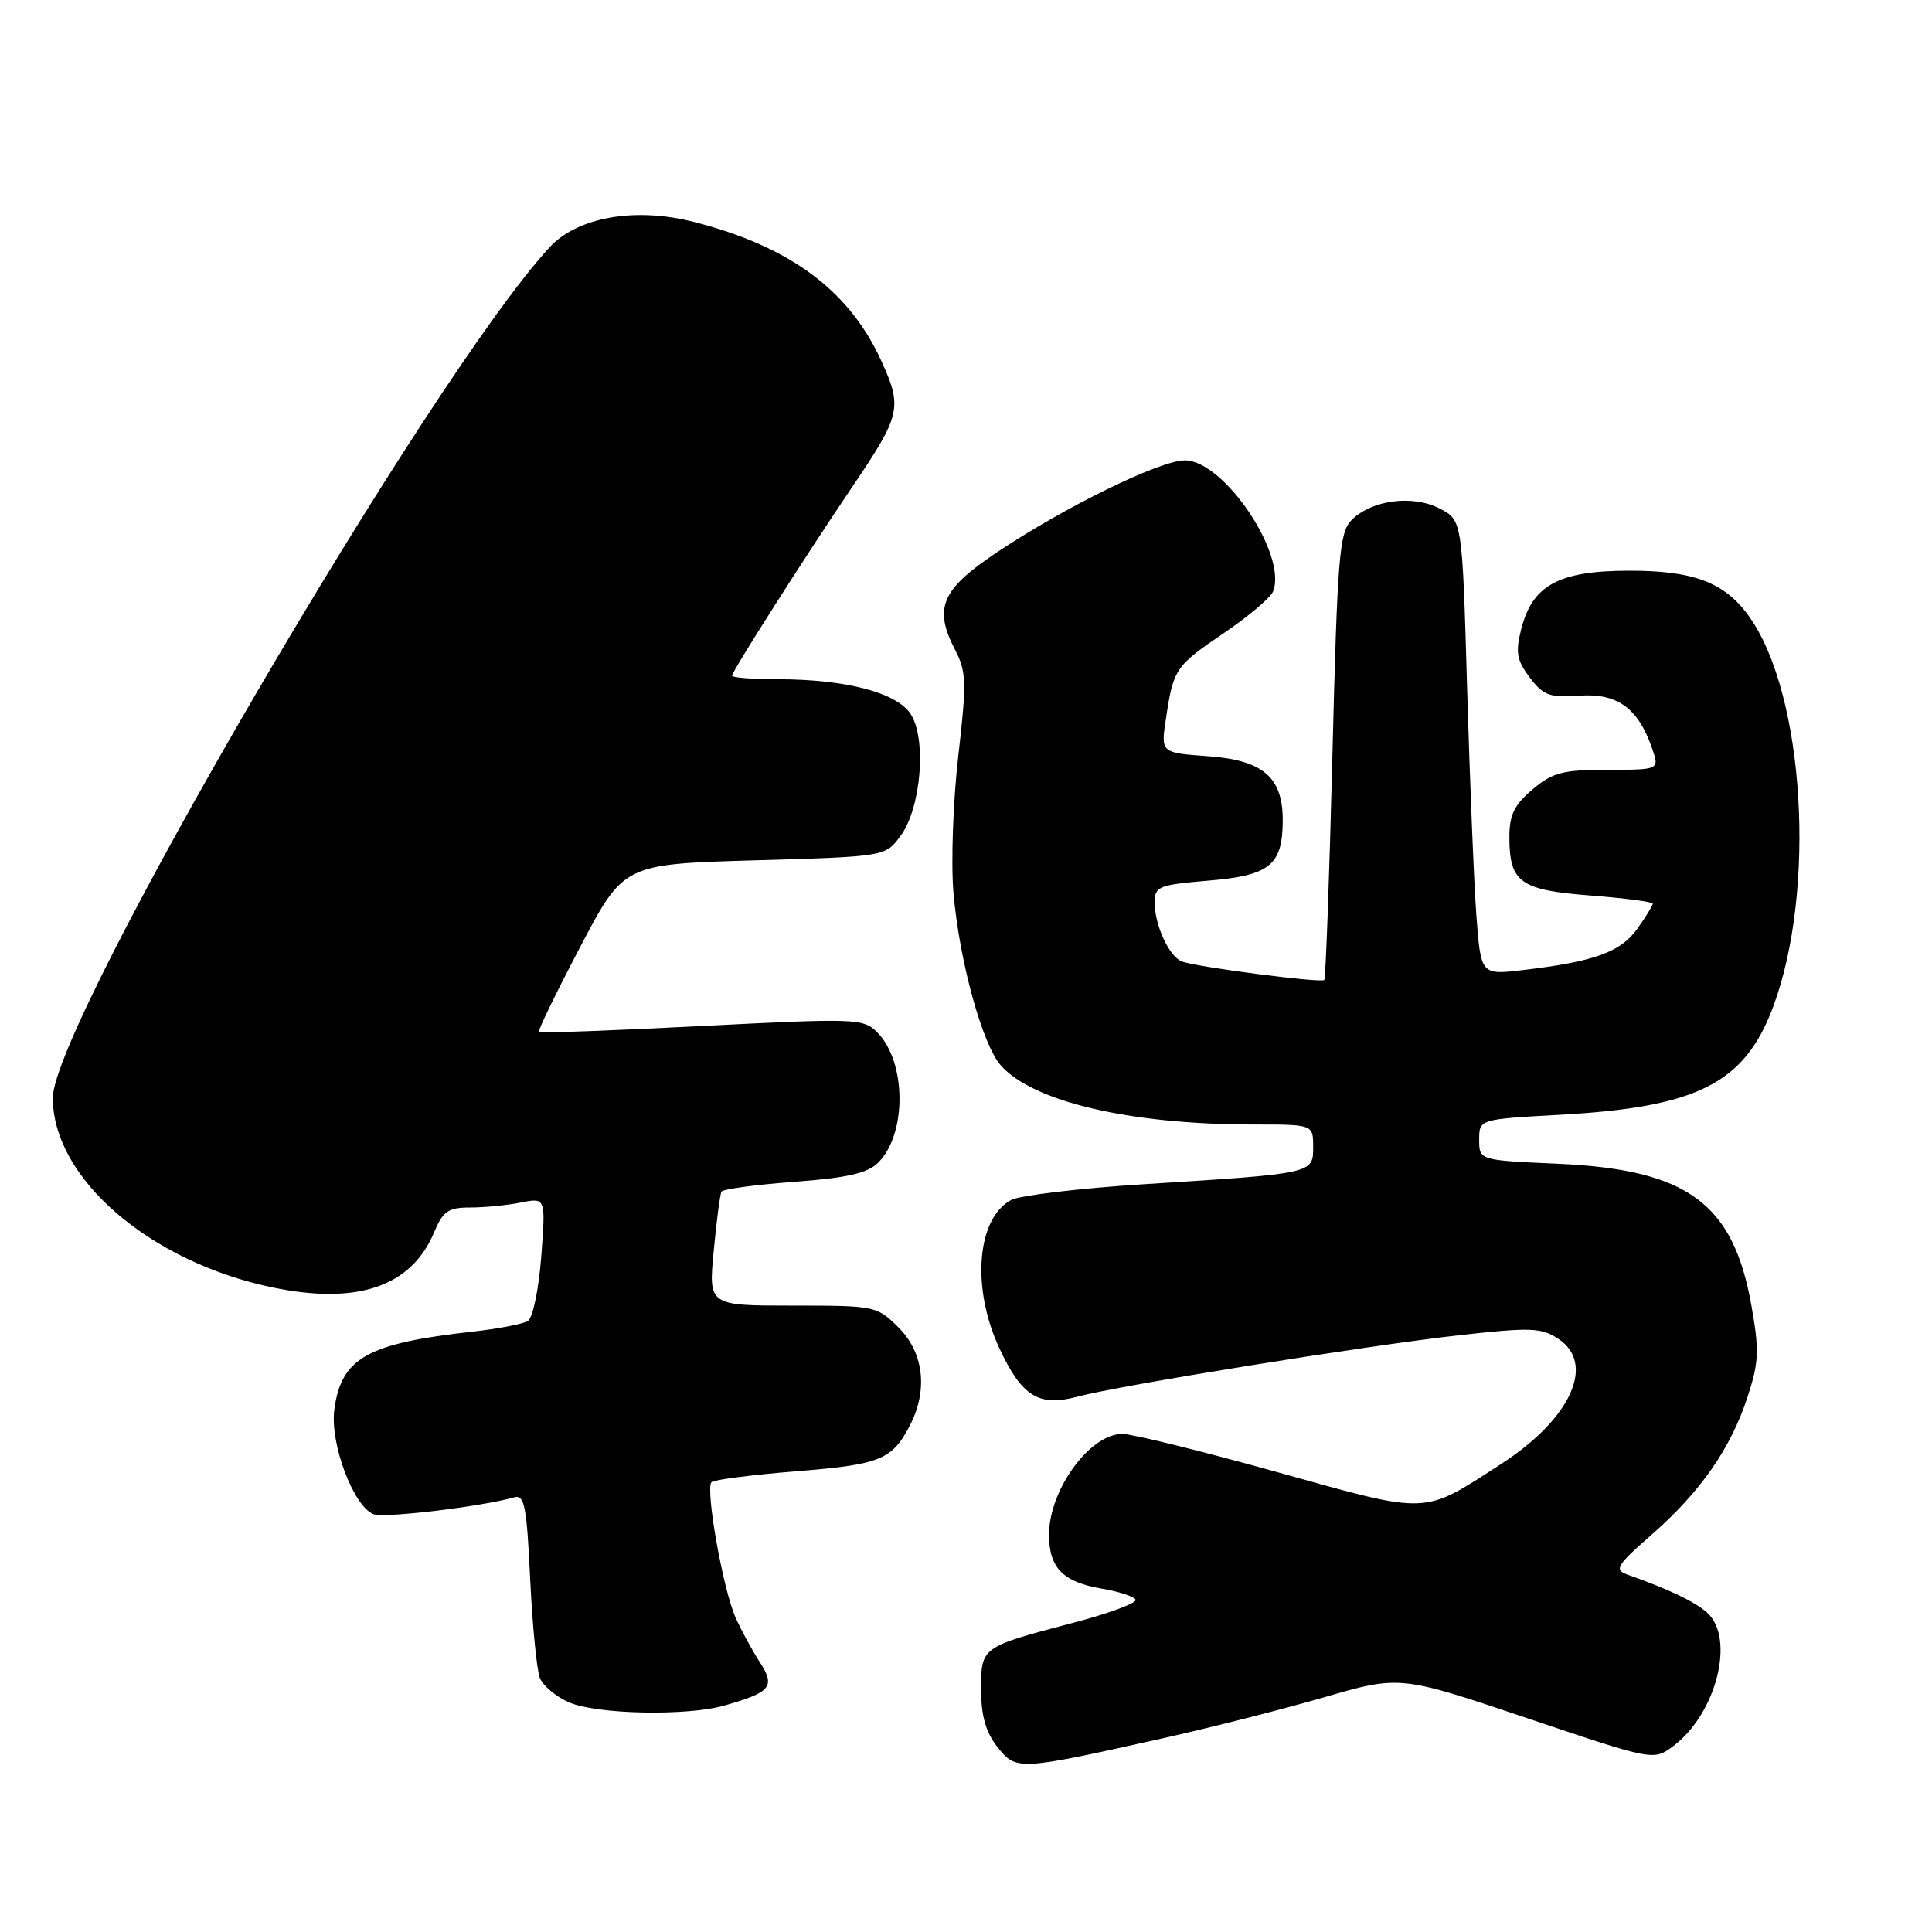 <?xml version="1.0" encoding="UTF-8" standalone="no"?>
<!DOCTYPE svg PUBLIC "-//W3C//DTD SVG 1.1//EN" "http://www.w3.org/Graphics/SVG/1.1/DTD/svg11.dtd" >
<svg xmlns="http://www.w3.org/2000/svg" xmlns:xlink="http://www.w3.org/1999/xlink" version="1.1" viewBox="0 0 256 256">
 <g >
 <path fill="currentColor"
d=" M 153.95 230.36 C 160.26 228.96 169.93 226.50 175.45 224.90 C 185.50 221.99 185.50 221.99 202.31 227.65 C 219.11 233.31 219.11 233.31 221.71 231.37 C 227.41 227.11 229.97 217.09 226.21 213.69 C 224.61 212.24 221.17 210.60 215.56 208.61 C 213.87 208.00 214.27 207.35 218.83 203.37 C 225.30 197.71 229.33 191.93 231.56 185.10 C 233.07 180.48 233.13 178.96 232.06 172.93 C 229.64 159.38 223.57 154.96 206.37 154.20 C 196.00 153.74 196.00 153.74 196.00 151.02 C 196.00 148.30 196.00 148.30 206.75 147.71 C 224.92 146.70 231.15 143.55 234.93 133.46 C 240.70 118.03 239.13 92.07 231.80 81.73 C 228.56 77.16 224.42 75.59 215.73 75.62 C 206.51 75.65 203.04 77.55 201.57 83.36 C 200.79 86.44 200.97 87.48 202.70 89.77 C 204.49 92.15 205.33 92.46 209.27 92.18 C 214.30 91.82 217.04 93.80 218.90 99.13 C 219.90 102.00 219.90 102.00 213.02 102.00 C 207.09 102.00 205.73 102.35 203.08 104.59 C 200.66 106.63 200.00 107.97 200.00 110.90 C 200.00 116.92 201.41 117.94 210.75 118.66 C 215.29 119.01 219.00 119.50 219.00 119.74 C 219.00 119.99 218.08 121.49 216.95 123.07 C 214.76 126.15 211.25 127.42 201.86 128.53 C 196.23 129.20 196.23 129.20 195.63 121.35 C 195.31 117.03 194.76 103.47 194.40 91.21 C 193.76 68.93 193.76 68.93 190.76 67.38 C 187.18 65.53 181.76 66.24 179.09 68.91 C 177.47 70.53 177.21 73.73 176.55 100.11 C 176.15 116.27 175.66 129.66 175.47 129.85 C 175.06 130.28 158.51 128.13 156.61 127.40 C 154.92 126.75 153.00 122.61 153.00 119.60 C 153.00 117.46 153.52 117.25 160.10 116.69 C 168.21 116.02 169.92 114.66 169.97 108.86 C 170.02 103.00 167.42 100.73 160.05 100.20 C 153.81 99.75 153.81 99.75 154.49 95.25 C 155.48 88.62 155.72 88.26 162.19 83.87 C 165.45 81.66 168.38 79.17 168.70 78.35 C 170.57 73.46 162.17 61.00 157.00 61.00 C 153.68 61.00 141.01 67.21 132.00 73.25 C 124.73 78.13 123.69 80.57 126.55 86.10 C 128.06 89.01 128.10 90.45 126.97 100.24 C 126.28 106.23 126.00 114.37 126.34 118.32 C 127.12 127.32 130.16 138.41 132.62 141.18 C 136.90 146.00 149.75 149.00 166.07 149.00 C 174.00 149.00 174.00 149.00 174.00 151.95 C 174.00 155.52 174.13 155.49 151.79 156.90 C 143.15 157.44 135.14 158.39 133.99 159.00 C 129.42 161.45 128.69 170.65 132.43 178.67 C 135.39 185.03 137.66 186.44 142.75 185.07 C 148.34 183.57 180.95 178.32 193.22 176.94 C 202.81 175.86 204.21 175.91 206.47 177.39 C 211.49 180.68 208.16 188.00 198.93 193.97 C 188.39 200.78 189.58 200.73 169.19 195.05 C 159.22 192.27 150.00 190.00 148.72 190.00 C 144.40 190.00 139.00 197.42 139.00 203.36 C 139.00 207.74 140.85 209.63 145.97 210.50 C 148.18 210.87 150.21 211.52 150.47 211.95 C 150.73 212.38 147.02 213.76 142.23 215.02 C 129.96 218.25 130.00 218.22 130.00 223.90 C 130.00 227.33 130.62 229.52 132.15 231.47 C 134.64 234.63 134.87 234.62 153.95 230.36 Z  M 96.00 225.99 C 102.15 224.24 102.77 223.49 100.70 220.28 C 99.70 218.75 98.25 216.08 97.47 214.34 C 95.81 210.66 93.43 197.24 94.28 196.39 C 94.60 196.07 99.66 195.42 105.52 194.95 C 116.65 194.06 118.21 193.43 120.57 188.87 C 122.98 184.21 122.41 179.25 119.08 175.92 C 116.20 173.04 115.99 173.00 105.02 173.00 C 93.88 173.00 93.88 173.00 94.57 165.75 C 94.95 161.76 95.41 158.23 95.60 157.90 C 95.78 157.56 100.11 156.98 105.22 156.60 C 112.22 156.08 114.95 155.46 116.35 154.07 C 120.19 150.27 120.12 140.68 116.23 136.78 C 114.38 134.94 113.45 134.91 93.01 135.95 C 81.29 136.55 71.57 136.91 71.41 136.74 C 71.24 136.58 73.71 131.51 76.88 125.47 C 82.65 114.50 82.65 114.50 99.97 114.00 C 117.29 113.50 117.29 113.50 119.31 110.79 C 122.05 107.12 122.82 97.90 120.66 94.60 C 118.79 91.75 112.04 90.00 102.95 90.00 C 99.68 90.00 97.00 89.79 97.00 89.53 C 97.00 88.95 106.66 73.78 112.97 64.45 C 119.39 54.96 119.61 54.00 116.74 47.74 C 112.49 38.46 104.66 32.66 91.96 29.41 C 84.16 27.41 76.51 28.76 72.80 32.79 C 56.99 49.93 7.00 135.53 7.00 145.48 C 7.00 156.12 19.83 167.20 36.10 170.59 C 47.35 172.93 54.52 170.49 57.53 163.27 C 58.70 160.48 59.40 160.00 62.32 160.00 C 64.21 160.00 67.23 159.70 69.03 159.34 C 72.31 158.69 72.31 158.69 71.72 166.49 C 71.39 170.83 70.60 174.63 69.94 175.04 C 69.29 175.44 66.00 176.07 62.63 176.45 C 48.65 178.00 45.22 179.93 44.30 186.78 C 43.70 191.26 46.84 199.62 49.50 200.64 C 50.92 201.18 63.79 199.64 68.11 198.41 C 69.50 198.02 69.79 199.49 70.25 209.23 C 70.55 215.43 71.13 221.34 71.54 222.36 C 71.96 223.38 73.69 224.83 75.40 225.57 C 79.06 227.17 91.03 227.41 96.00 225.99 Z "/>
</g>
</svg>